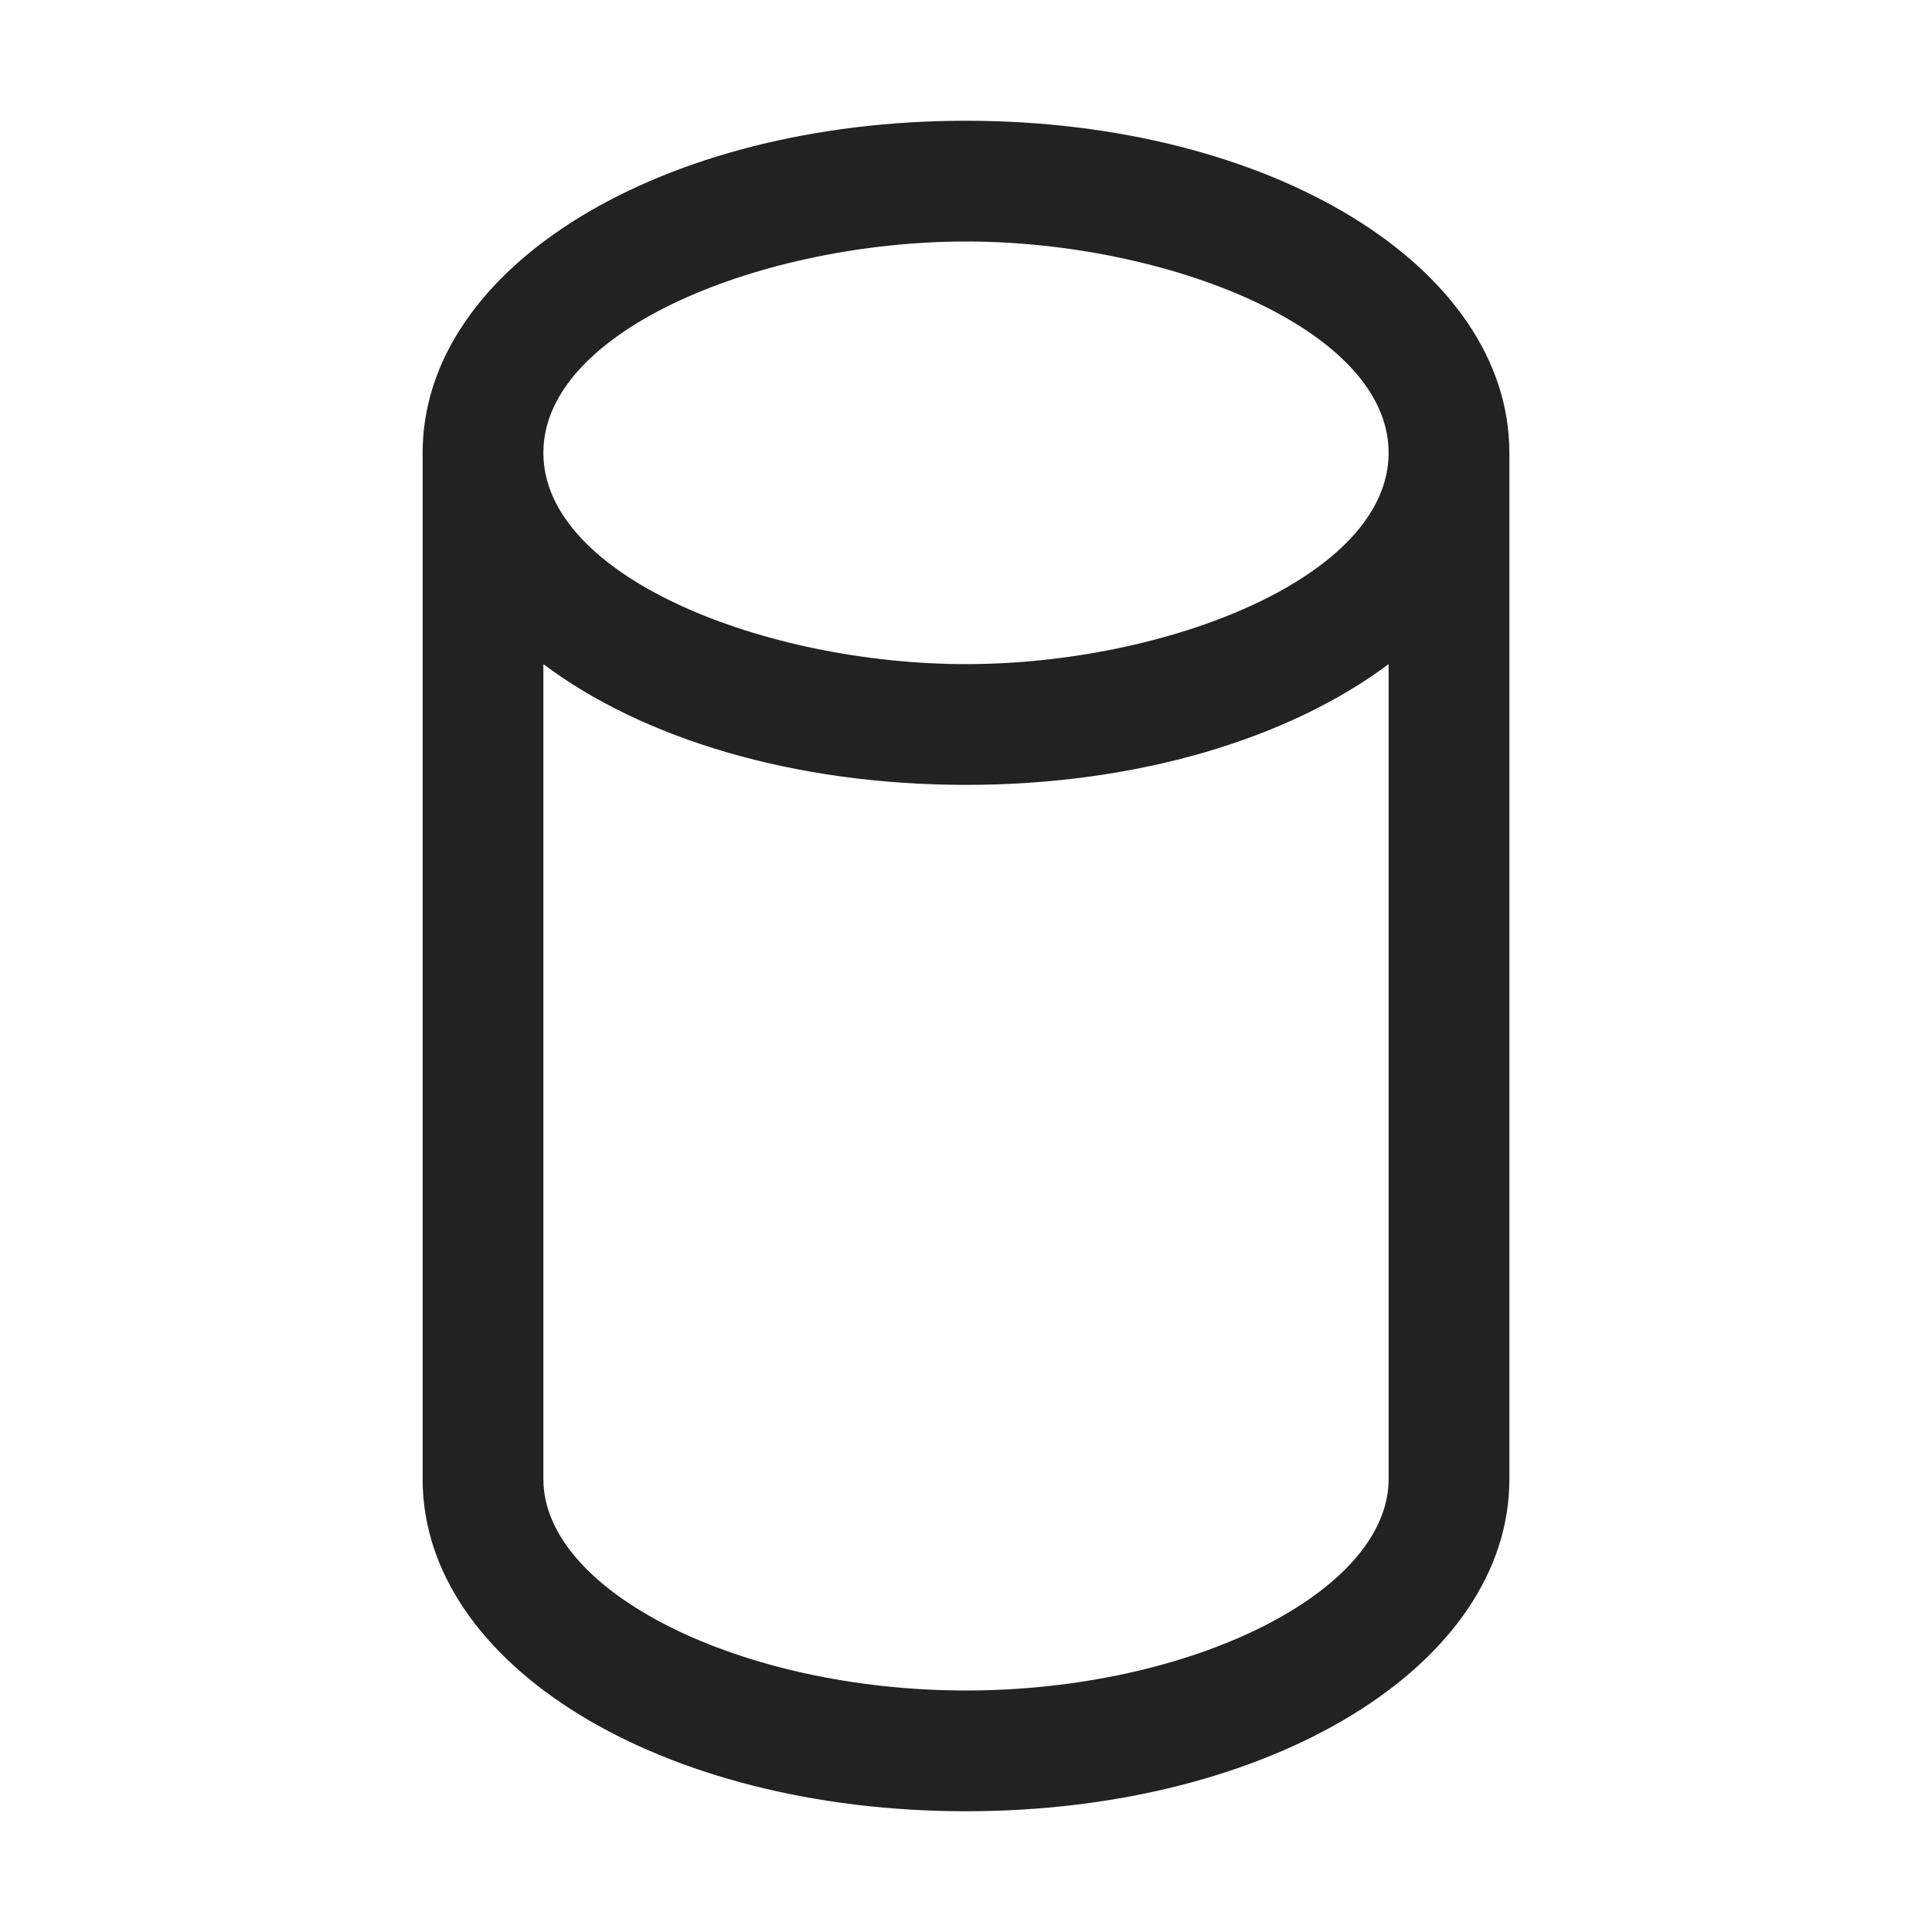 <svg width="32" height="32" viewBox="0 0 32 32" fill="none" xmlns="http://www.w3.org/2000/svg">
<path d="M16 2C10.954 2 7 4.416 7 7.5V24.5C7 27.584 10.954 30 16 30C21.046 30 25 27.584 25 24.5V7.5C25 4.416 21.046 2 16 2ZM16 4C19.311 4 23 5.438 23 7.5C23 9.562 19.311 11 16 11C12.689 11 9 9.562 9 7.5C9 5.438 12.689 4 16 4ZM16 28C12.271 28 9 26.365 9 24.5V11C10.637 12.231 13.143 13 16 13C18.858 13 21.363 12.225 23 11V24.5C23 26.365 19.729 28 16 28Z" fill="#222222"/>
</svg>
